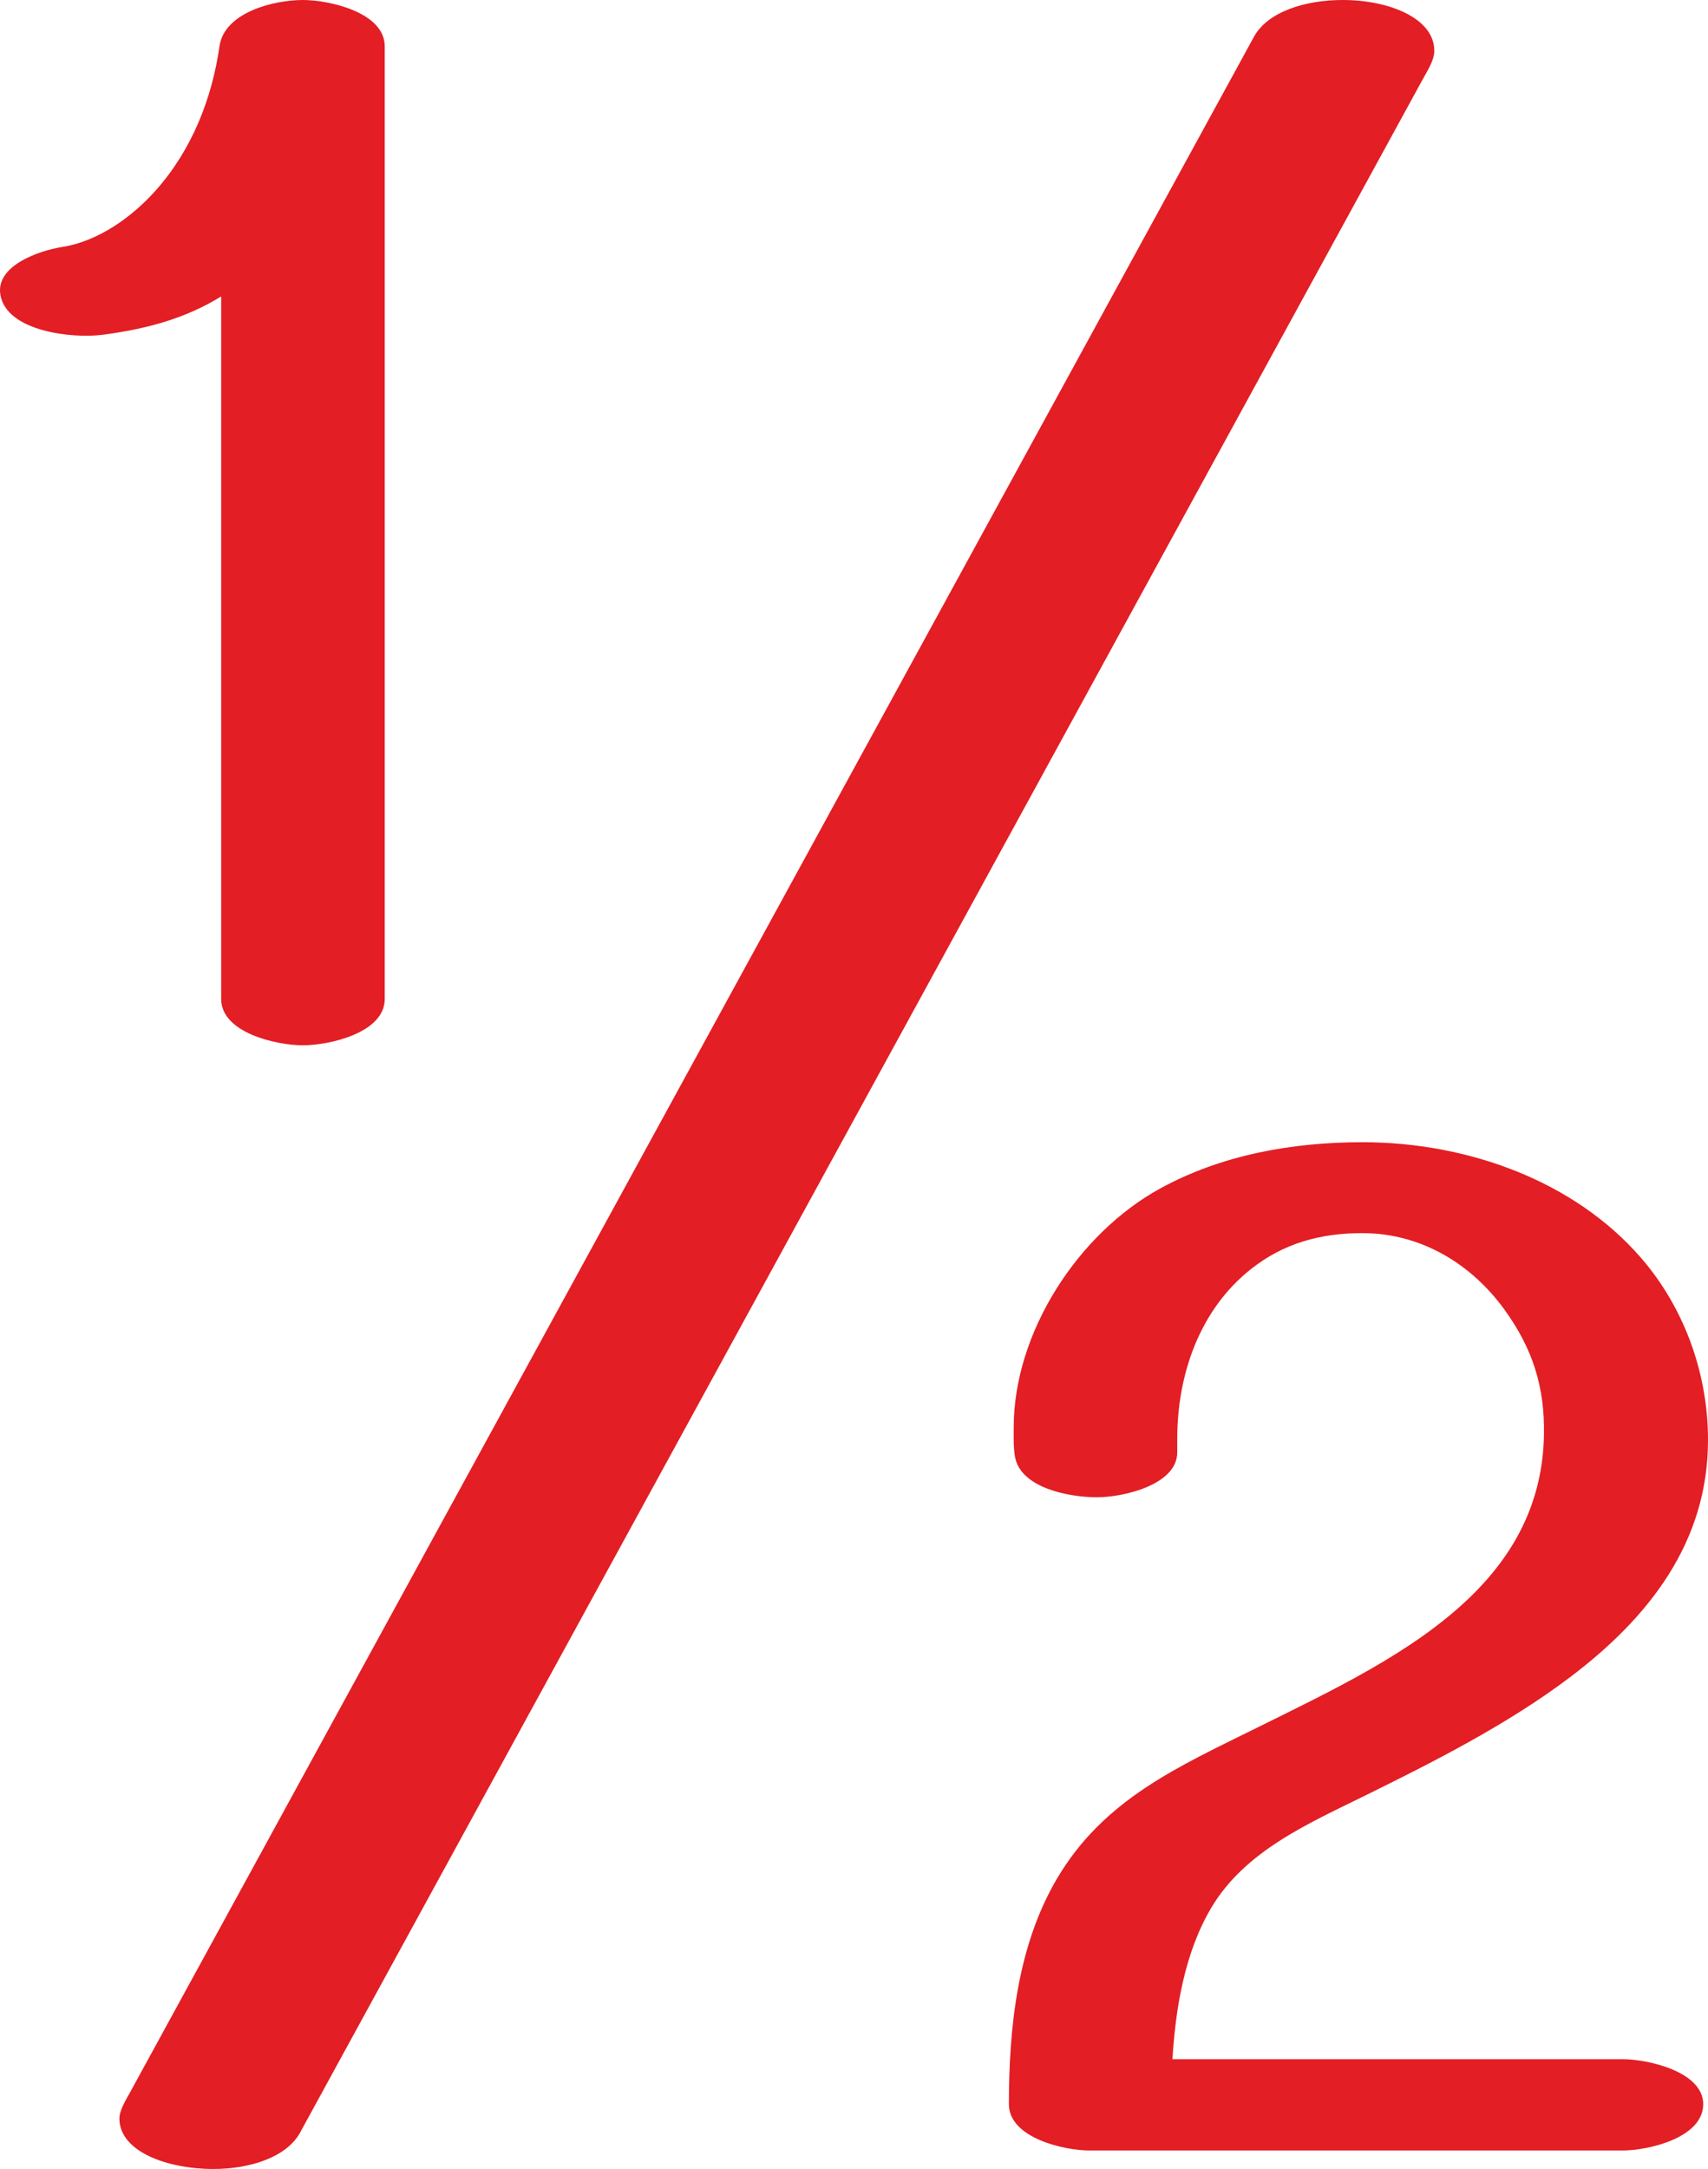 <?xml version="1.0" encoding="UTF-8"?>
<!DOCTYPE svg PUBLIC "-//W3C//DTD SVG 1.1//EN" "http://www.w3.org/Graphics/SVG/1.1/DTD/svg11.dtd">
<!-- Creator: CorelDRAW 2020 (64-Bit) -->
<svg xmlns="http://www.w3.org/2000/svg" xml:space="preserve" width="292.894mm" height="371.739mm" version="1.1" style="shape-rendering:geometricPrecision; text-rendering:geometricPrecision; image-rendering:optimizeQuality; fill-rule:evenodd; clip-rule:evenodd"
viewBox="0 0 29289.36 37173.94"
 xmlns:xlink="http://www.w3.org/1999/xlink"
 xmlns:xodm="http://www.corel.com/coreldraw/odm/2003">
 <defs>
  <style type="text/css">
   <![CDATA[
    .fil0 {fill:#E31E24;fill-rule:nonzero}
   ]]>
  </style>
 </defs>
 <g id="Layer_x0020_1">
  <path class="fil0" d="M5146.15 36549.83l19251.57 -35191.1c77.46,-141.59 198.25,-325.05 198.25,-487.29 0,-562.14 -781.52,-871.48 -1570.87,-871.44 -636.57,0.03 -1285.52,198.38 -1521.82,630.33l-19265.24 35216.08c-70.47,128.84 -190.45,317.32 -190.45,462.32 0,563.45 810.47,865.05 1613.3,865.2 627.59,0.12 1254.56,-202.39 1485.26,-624.1z"/>
  <path class="fil0" d="M27831.22 36856.44c423.33,0 1375.83,-211.67 1375.83,-793.75 0,-558.57 -952.51,-770.24 -1375.83,-770.24l-7725.84 0c52.92,-870.18 208.93,-1824.3 664.4,-2592.91 579.34,-977.64 1667.04,-1445.94 2645.84,-1928.52 1133.76,-558.99 2418.54,-1204.03 3499.67,-2019.32 1347.67,-1016.29 2374.08,-2307 2374.08,-4071.98 0,-1136.54 -403.65,-2262.29 -1149.48,-3122.31 -1134.76,-1308.5 -2957.29,-1981.21 -4777.19,-1981.21 -1193.57,0 -2409.69,213.42 -3468.98,793.75 -1398.4,766.11 -2510.61,2457.69 -2510.61,4098.11 0,158.75 -6.13,347.93 23.52,505.64 99.73,530.35 928.98,687.92 1405.23,687.92 446.86,0 1375.84,-211.67 1375.84,-770.23l0 -235.19c0,-1087.73 379.4,-2210.92 1270,-2910.41 561.85,-441.29 1187.68,-611.48 1905,-611.48 1016.57,0 1879.61,539.66 2439.36,1315.31 482.52,668.62 687.06,1318.1 674.26,2132.34 -18.75,1192.25 -534.42,2091.57 -1295.44,2818.61 -978.3,934.63 -2362.16,1584.62 -3617.35,2206.28 -1359.59,673.37 -2637.89,1231.31 -3439.58,2592.92 -680.08,1155.07 -823.15,2563.52 -823.15,3862.92 0,582.08 952.5,793.75 1375.83,793.75l9154.59 0z"/>
  <path class="fil0" d="M1752.6 5738.51c715.3,-93.3 1405.23,-264.6 2040.23,-658.52l0 12041.49c0,582.07 952.5,793.75 1399.35,793.75 452.74,0 1405.24,-211.67 1405.24,-793.75l0 -16327.74c0,-582.08 -952.5,-793.75 -1405.24,-793.75 -499.77,0 -1345.62,211.79 -1428.75,793.75 -128.53,899.7 -474.9,1770.97 -1081.85,2457.69 -421.98,477.44 -1003.93,885.12 -1616.9,981.9 -392.6,61.99 -1141.17,317.59 -1058.33,817.27 105.29,635.08 1244.01,753.41 1746.25,687.91z"/>
 </g>
</svg>

